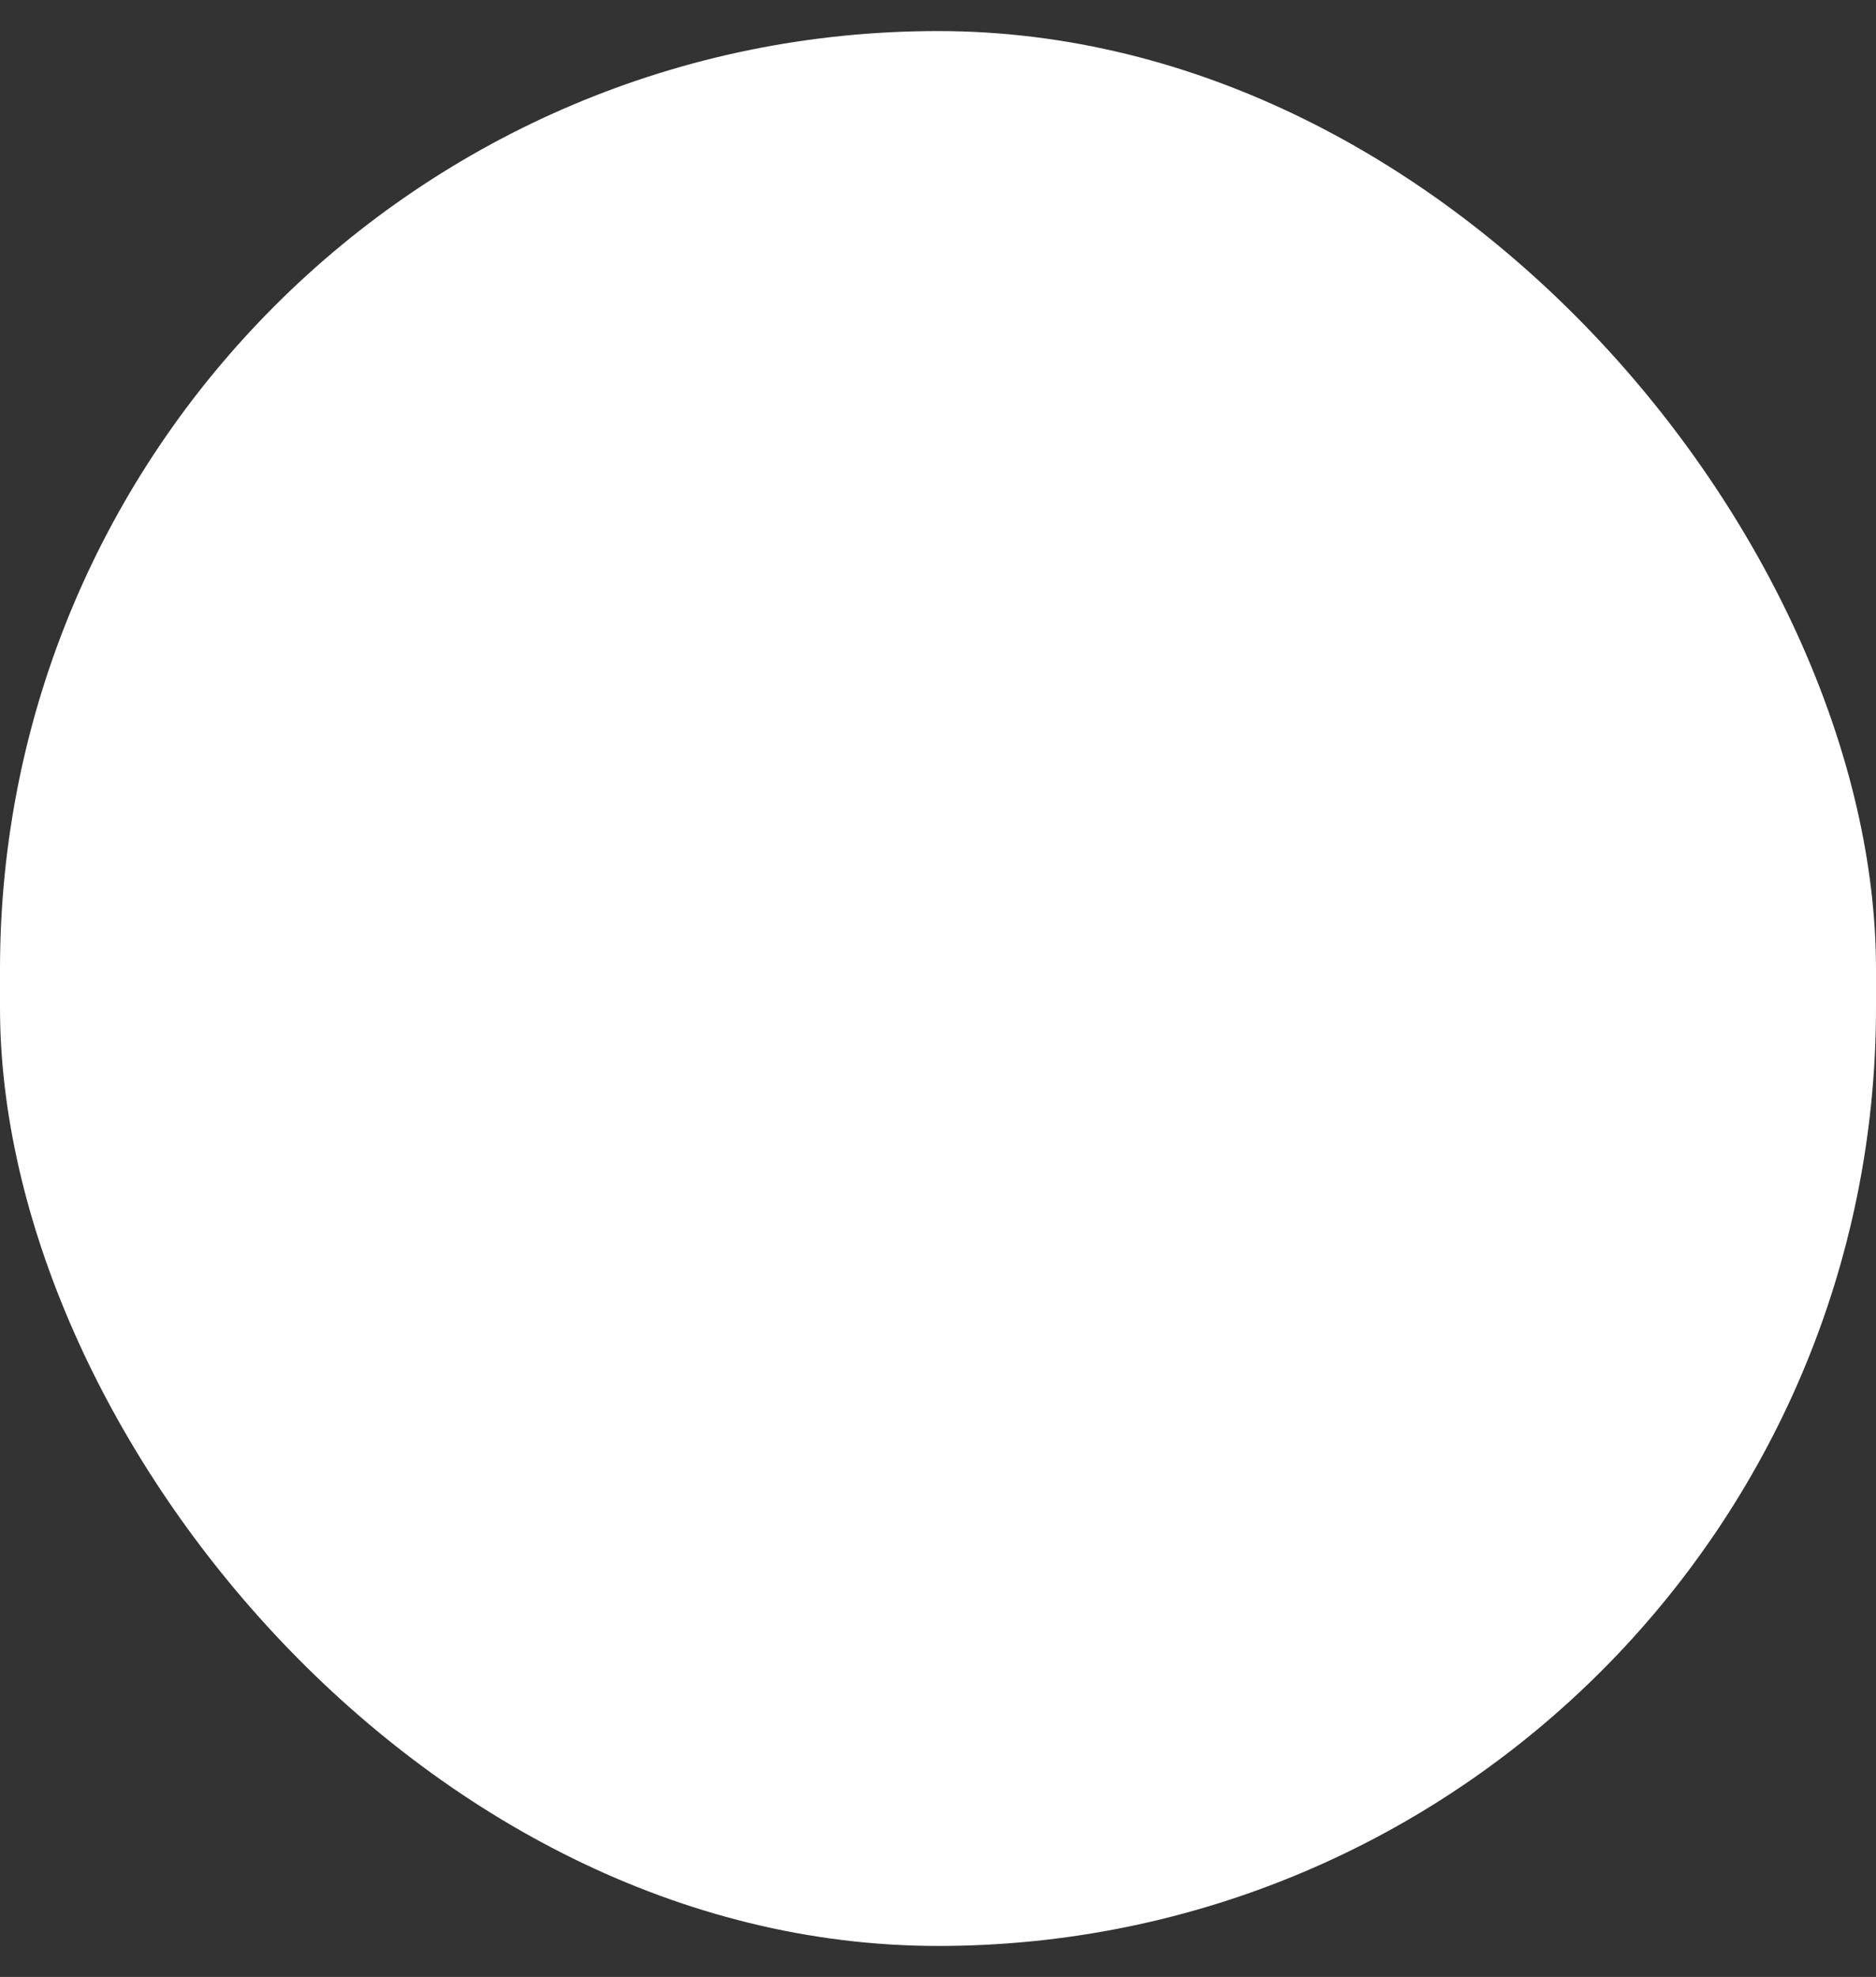 <?xml version="1.0" encoding="UTF-8" standalone="no"?><svg width='56' height='59' viewBox='0 0 56 59' fill='none' xmlns='http://www.w3.org/2000/svg'>
<rect x="0" y="0" width="56" height="59" fill="#333333" stroke="none"/>
<rect y='0.927' width='56' height='57.148' rx='28' fill='white'/>
</svg>
